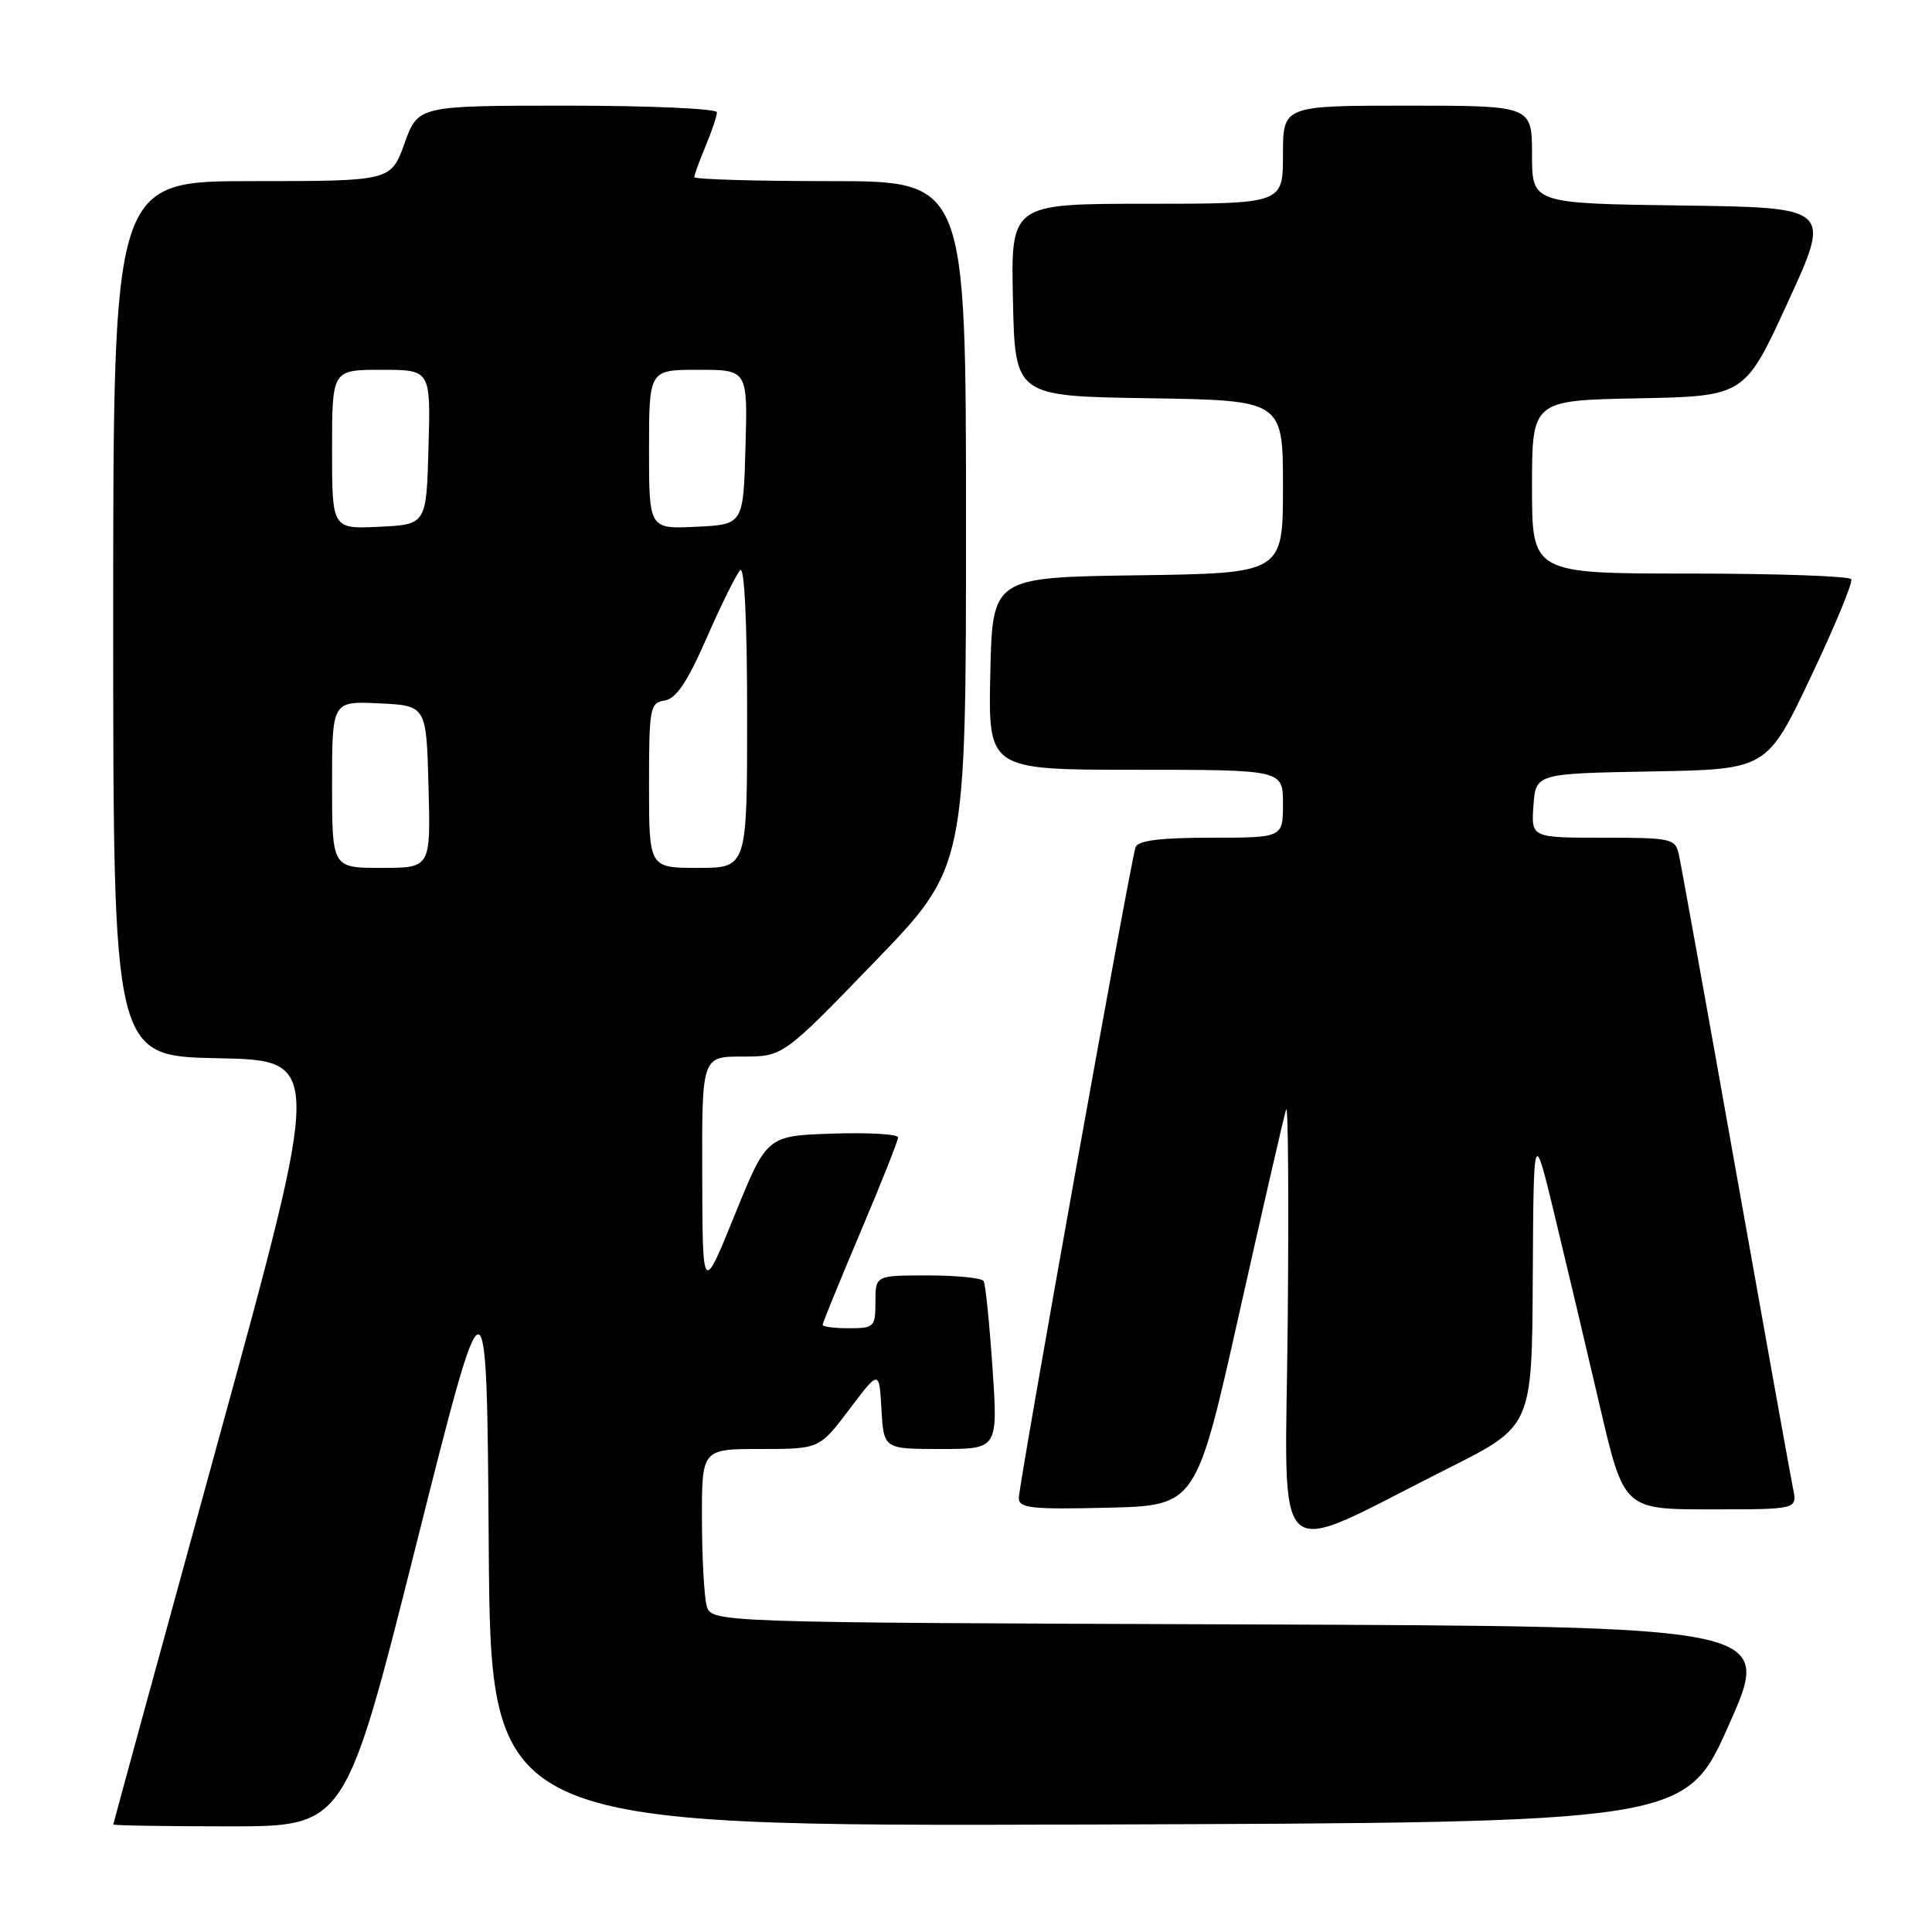 <?xml version="1.0" encoding="UTF-8" standalone="no"?>
<!DOCTYPE svg PUBLIC "-//W3C//DTD SVG 1.1//EN" "http://www.w3.org/Graphics/SVG/1.1/DTD/svg11.dtd" >
<svg xmlns="http://www.w3.org/2000/svg" xmlns:xlink="http://www.w3.org/1999/xlink" version="1.1" viewBox="0 0 256 256">
 <g >
 <path fill="currentColor"
d=" M 55.13 204.75 C 64.50 167.50 64.50 167.50 64.76 204.76 C 65.02 242.01 65.02 242.01 144.18 241.76 C 223.34 241.50 223.34 241.50 229.11 228.50 C 234.89 215.50 234.89 215.50 164.56 215.24 C 94.23 214.99 94.23 214.99 93.63 212.74 C 93.30 211.51 93.02 206.34 93.01 201.25 C 93.00 192.00 93.00 192.00 100.79 192.00 C 108.57 192.00 108.57 192.00 112.54 186.75 C 116.50 181.50 116.50 181.50 116.80 186.75 C 117.10 192.00 117.10 192.00 124.67 192.00 C 132.24 192.00 132.24 192.00 131.51 181.25 C 131.11 175.34 130.58 170.16 130.34 169.75 C 130.09 169.34 126.76 169.00 122.94 169.00 C 116.00 169.00 116.00 169.00 116.00 172.50 C 116.00 175.83 115.83 176.00 112.50 176.00 C 110.58 176.00 109.00 175.80 109.00 175.55 C 109.00 175.30 111.25 169.79 114.00 163.30 C 116.75 156.81 119.00 151.15 119.00 150.71 C 119.00 150.28 115.09 150.05 110.30 150.21 C 101.61 150.50 101.61 150.50 97.35 161.00 C 93.09 171.50 93.09 171.50 93.05 155.75 C 93.00 140.00 93.00 140.00 98.38 140.00 C 103.76 140.00 103.76 140.00 115.88 127.46 C 128.00 114.92 128.00 114.92 128.00 69.46 C 128.00 24.00 128.00 24.00 110.00 24.00 C 100.10 24.00 92.00 23.76 92.00 23.47 C 92.00 23.18 92.67 21.32 93.50 19.35 C 94.32 17.37 95.00 15.36 95.00 14.88 C 95.00 14.40 86.09 14.00 75.20 14.00 C 55.40 14.00 55.40 14.00 53.60 19.00 C 51.80 24.00 51.80 24.00 33.40 24.00 C 15.00 24.00 15.00 24.00 15.00 81.97 C 15.00 139.95 15.00 139.95 28.87 140.22 C 42.75 140.50 42.75 140.50 28.89 191.00 C 21.26 218.78 15.02 241.61 15.01 241.75 C 15.01 241.89 21.92 242.00 30.38 242.00 C 45.76 242.00 45.76 242.00 55.13 204.75 Z  M 191.93 194.54 C 203.00 188.98 203.00 188.98 203.10 169.24 C 203.21 149.50 203.21 149.50 205.99 161.00 C 207.52 167.32 210.21 178.69 211.97 186.25 C 215.17 200.00 215.17 200.00 226.67 200.00 C 238.16 200.00 238.16 200.00 237.59 197.25 C 237.28 195.74 233.86 176.72 229.99 155.00 C 226.13 133.28 222.74 114.49 222.46 113.25 C 221.99 111.11 221.50 111.00 212.42 111.00 C 202.89 111.00 202.89 111.00 203.19 106.75 C 203.50 102.50 203.50 102.50 218.82 102.22 C 234.13 101.95 234.13 101.95 239.93 89.72 C 243.12 83.00 245.54 77.16 245.30 76.75 C 245.07 76.34 235.46 76.00 223.94 76.00 C 203.00 76.00 203.00 76.00 203.00 64.53 C 203.00 53.05 203.00 53.05 217.09 52.78 C 231.19 52.50 231.19 52.50 236.92 40.00 C 242.66 27.50 242.66 27.50 222.83 27.23 C 203.00 26.96 203.00 26.96 203.00 20.48 C 203.00 14.00 203.00 14.00 186.50 14.00 C 170.00 14.00 170.00 14.00 170.00 20.50 C 170.00 27.00 170.00 27.00 151.97 27.00 C 133.94 27.00 133.94 27.00 134.22 39.75 C 134.50 52.50 134.50 52.50 152.25 52.77 C 170.00 53.05 170.00 53.05 170.00 64.50 C 170.00 75.96 170.00 75.96 150.75 76.23 C 131.50 76.50 131.50 76.50 131.22 89.25 C 130.94 102.00 130.94 102.00 150.47 102.00 C 170.00 102.00 170.00 102.00 170.00 106.50 C 170.00 111.00 170.00 111.00 160.47 111.00 C 153.76 111.00 150.80 111.37 150.47 112.25 C 149.82 114.01 135.00 196.63 135.00 198.51 C 135.00 199.84 136.68 200.02 146.75 199.78 C 158.50 199.50 158.50 199.50 164.21 174.00 C 167.36 159.97 170.15 147.82 170.42 147.00 C 170.69 146.18 170.78 158.83 170.63 175.12 C 170.32 208.77 167.92 206.58 191.93 194.54 Z  M 44.00 103.95 C 44.00 92.90 44.00 92.90 50.25 93.20 C 56.50 93.50 56.50 93.50 56.78 104.25 C 57.07 115.00 57.07 115.00 50.53 115.00 C 44.00 115.00 44.00 115.00 44.00 103.95 Z  M 86.00 104.07 C 86.00 93.78 86.12 93.12 88.07 92.82 C 89.59 92.59 91.08 90.37 93.65 84.50 C 95.58 80.10 97.57 76.07 98.08 75.55 C 98.64 74.97 99.00 82.43 99.00 94.80 C 99.00 115.00 99.00 115.00 92.50 115.00 C 86.00 115.00 86.00 115.00 86.00 104.07 Z  M 44.00 59.55 C 44.00 49.00 44.00 49.00 50.53 49.00 C 57.07 49.00 57.07 49.00 56.78 59.25 C 56.50 69.50 56.50 69.50 50.25 69.80 C 44.00 70.10 44.00 70.10 44.00 59.55 Z  M 86.00 59.55 C 86.00 49.00 86.00 49.00 92.53 49.00 C 99.07 49.00 99.07 49.00 98.78 59.25 C 98.50 69.50 98.50 69.50 92.25 69.80 C 86.00 70.10 86.00 70.10 86.00 59.55 Z "/>
</g>
</svg>